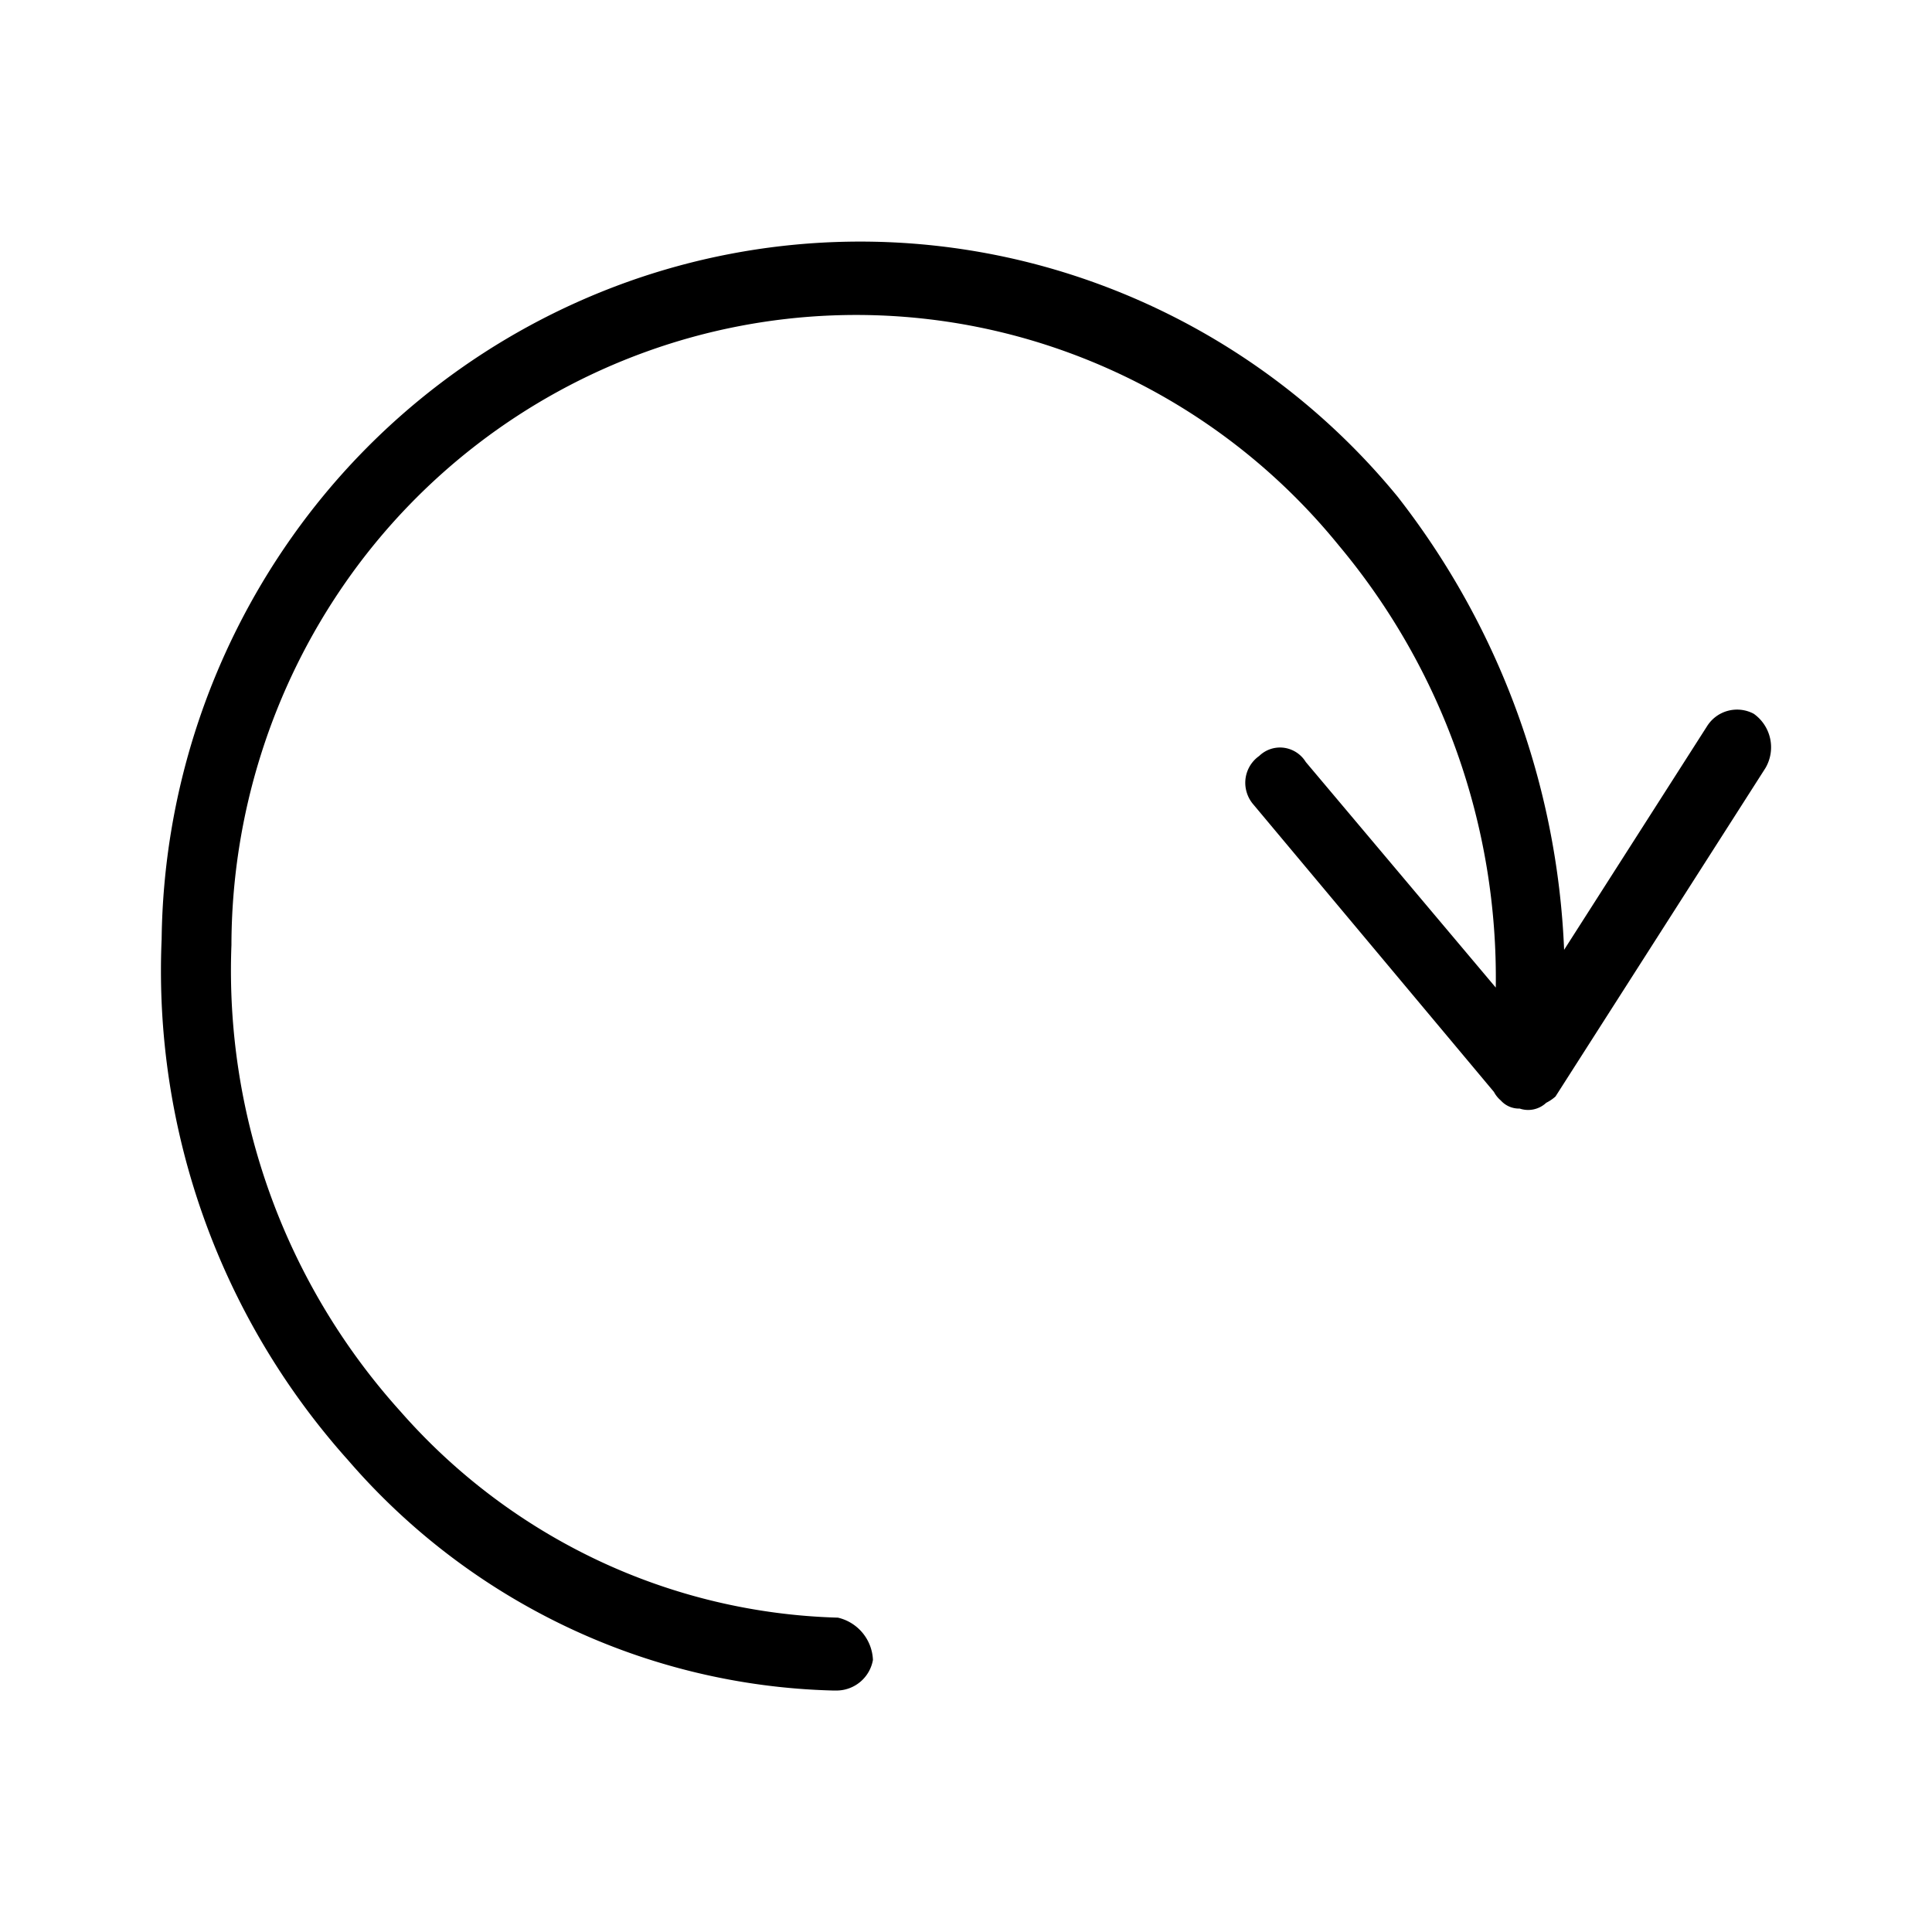 <svg xmlns="http://www.w3.org/2000/svg" width="24" height="24" fill="none" viewBox="0 0 24 24">
  <path fill="#000" d="M2.008 11.665a9.111 9.111 0 0 0 2.317 6.475 8.278 8.278 0 0 0 2.71 2.067 8.195 8.195 0 0 0 3.303.793h.07a.46.46 0 0 0 .436-.38.563.563 0 0 0-.435-.525 7.473 7.473 0 0 1-2.978-.71 7.547 7.547 0 0 1-2.453-1.848 8.177 8.177 0 0 1-2.103-5.797c.003-1.615.5-3.19 1.42-4.509a7.77 7.77 0 0 1 3.73-2.861 7.68 7.68 0 0 1 4.678-.174 7.753 7.753 0 0 1 3.926 2.577 8.369 8.369 0 0 1 1.952 5.495l-2.36-2.802a.378.378 0 0 0-.272-.177.371.371 0 0 0-.307.102.407.407 0 0 0-.154.455.41.41 0 0 0 .083.149l2.987 3.569c.021.04.05.076.085.106a.303.303 0 0 0 .235.101.328.328 0 0 0 .33-.072.52.52 0 0 0 .115-.078l2.608-4.08a.51.51 0 0 0-.145-.674.44.44 0 0 0-.579.152l-1.777 2.78a9.796 9.796 0 0 0-2.069-5.63 8.67 8.67 0 0 0-4.372-2.853 8.589 8.589 0 0 0-5.2.188A8.688 8.688 0 0 0 3.63 6.666a8.838 8.838 0 0 0-1.622 4.998l.001.002Z"/>
</svg>
